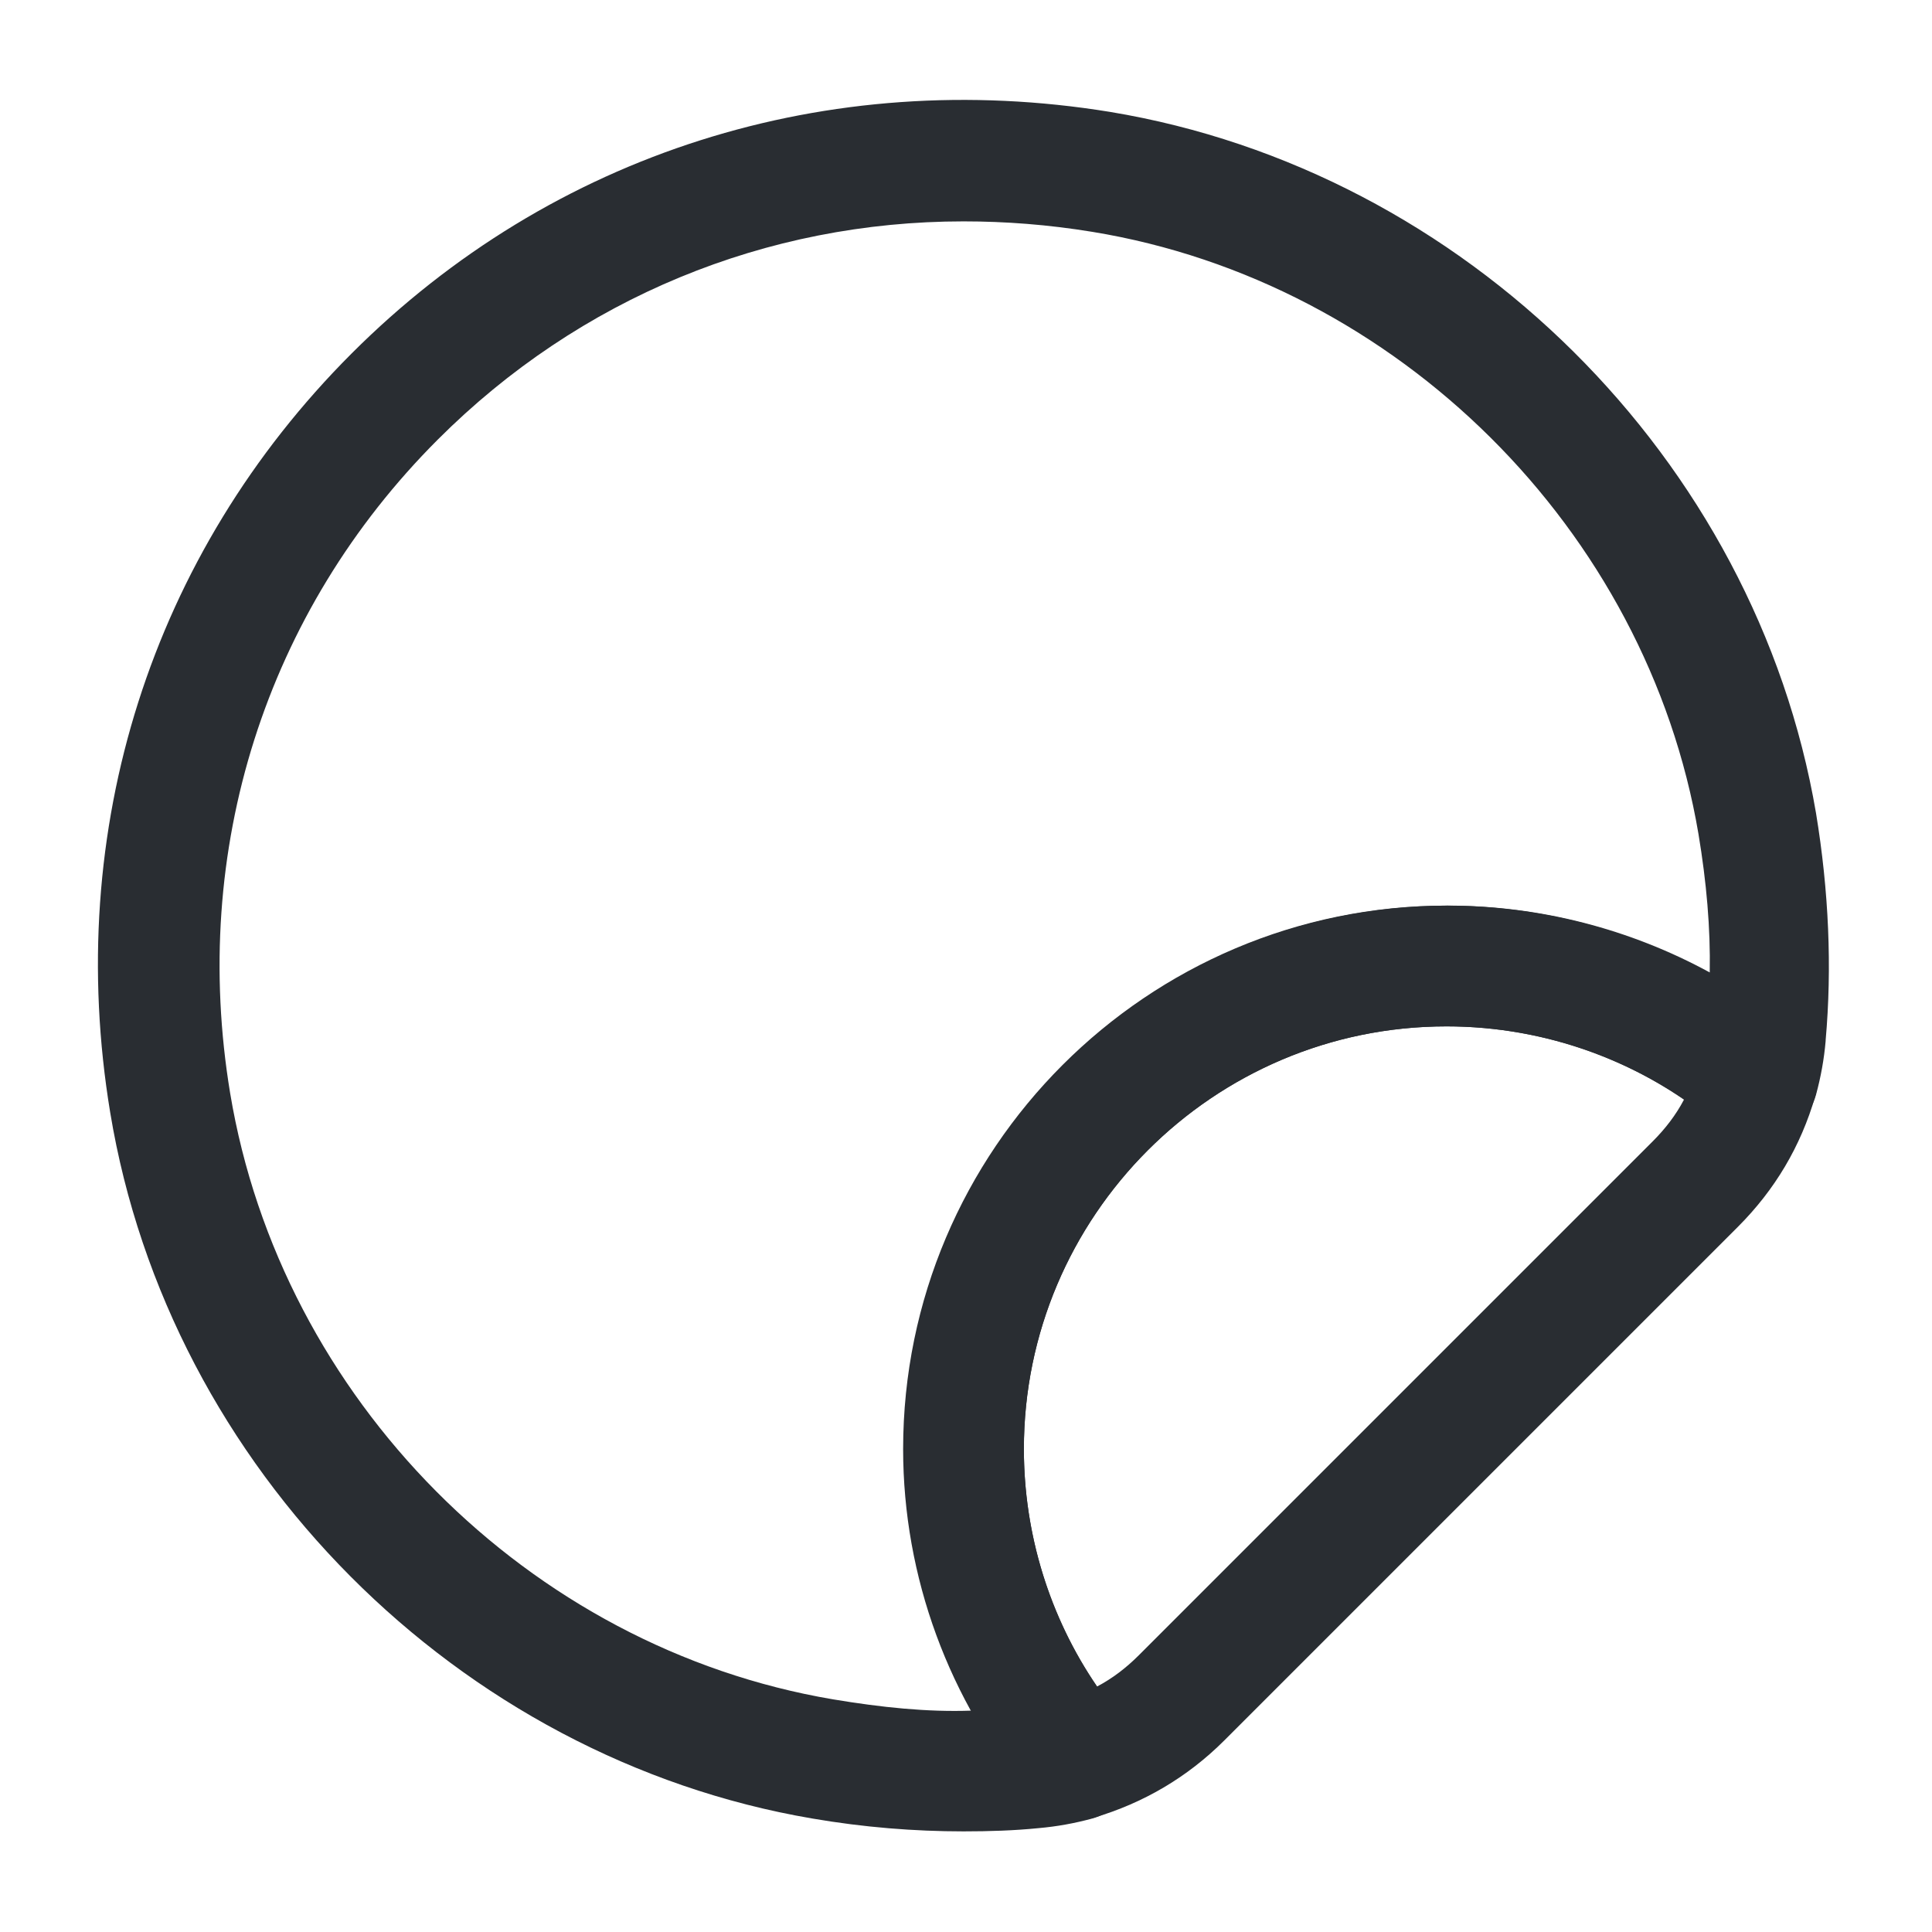 <svg width="24" height="24" viewBox="0 0 24 24" fill="none" xmlns="http://www.w3.org/2000/svg">
<path d="M11.969 22.75C11.359 22.75 10.729 22.7 10.089 22.59C5.689 21.84 2.099 18.24 1.369 13.82C0.789 10.31 1.879 6.88 4.369 4.39C6.859 1.9 10.289 0.82 13.789 1.39C18.199 2.12 21.809 5.7 22.559 10.1C22.719 11.07 22.759 12.02 22.679 12.92V12.93C22.659 13.16 22.619 13.38 22.559 13.6C22.489 13.85 22.299 14.04 22.059 14.12C21.819 14.2 21.549 14.14 21.349 13.98C20.409 13.19 19.209 12.75 17.969 12.75C15.069 12.75 12.719 15.11 12.719 18C12.719 19.24 13.159 20.44 13.949 21.38C14.119 21.58 14.169 21.84 14.089 22.09C14.009 22.34 13.819 22.52 13.569 22.59C13.349 22.65 13.129 22.69 12.899 22.71C12.599 22.74 12.289 22.75 11.969 22.75ZM11.969 2.75C9.519 2.75 7.199 3.7 5.439 5.46C3.299 7.6 2.359 10.56 2.859 13.58C3.489 17.37 6.559 20.47 10.349 21.11C10.949 21.21 11.519 21.27 12.069 21.25C11.529 20.26 11.239 19.14 11.239 18C11.239 14.28 14.269 11.25 17.989 11.25C19.129 11.25 20.249 11.54 21.239 12.08C21.249 11.53 21.199 10.96 21.099 10.36C20.459 6.58 17.359 3.5 13.569 2.88C13.019 2.79 12.489 2.75 11.969 2.75Z" fill="#292D32"/>
<path d="M13.379 22.61C13.159 22.61 12.949 22.52 12.809 22.34C11.789 21.13 11.219 19.59 11.219 18C11.219 14.28 14.249 11.25 17.969 11.25C19.559 11.25 21.099 11.81 22.309 12.84C22.539 13.03 22.629 13.34 22.549 13.62C22.369 14.24 22.049 14.78 21.589 15.24L15.209 21.62C14.749 22.08 14.199 22.4 13.589 22.58C13.519 22.6 13.449 22.61 13.379 22.61ZM17.969 12.75C15.069 12.75 12.719 15.11 12.719 18C12.719 19.06 13.039 20.09 13.629 20.95C13.819 20.85 13.989 20.72 14.149 20.56L20.529 14.18C20.689 14.02 20.819 13.85 20.919 13.66C20.059 13.07 19.029 12.75 17.969 12.75Z" fill="#292D32"/>
</svg>
